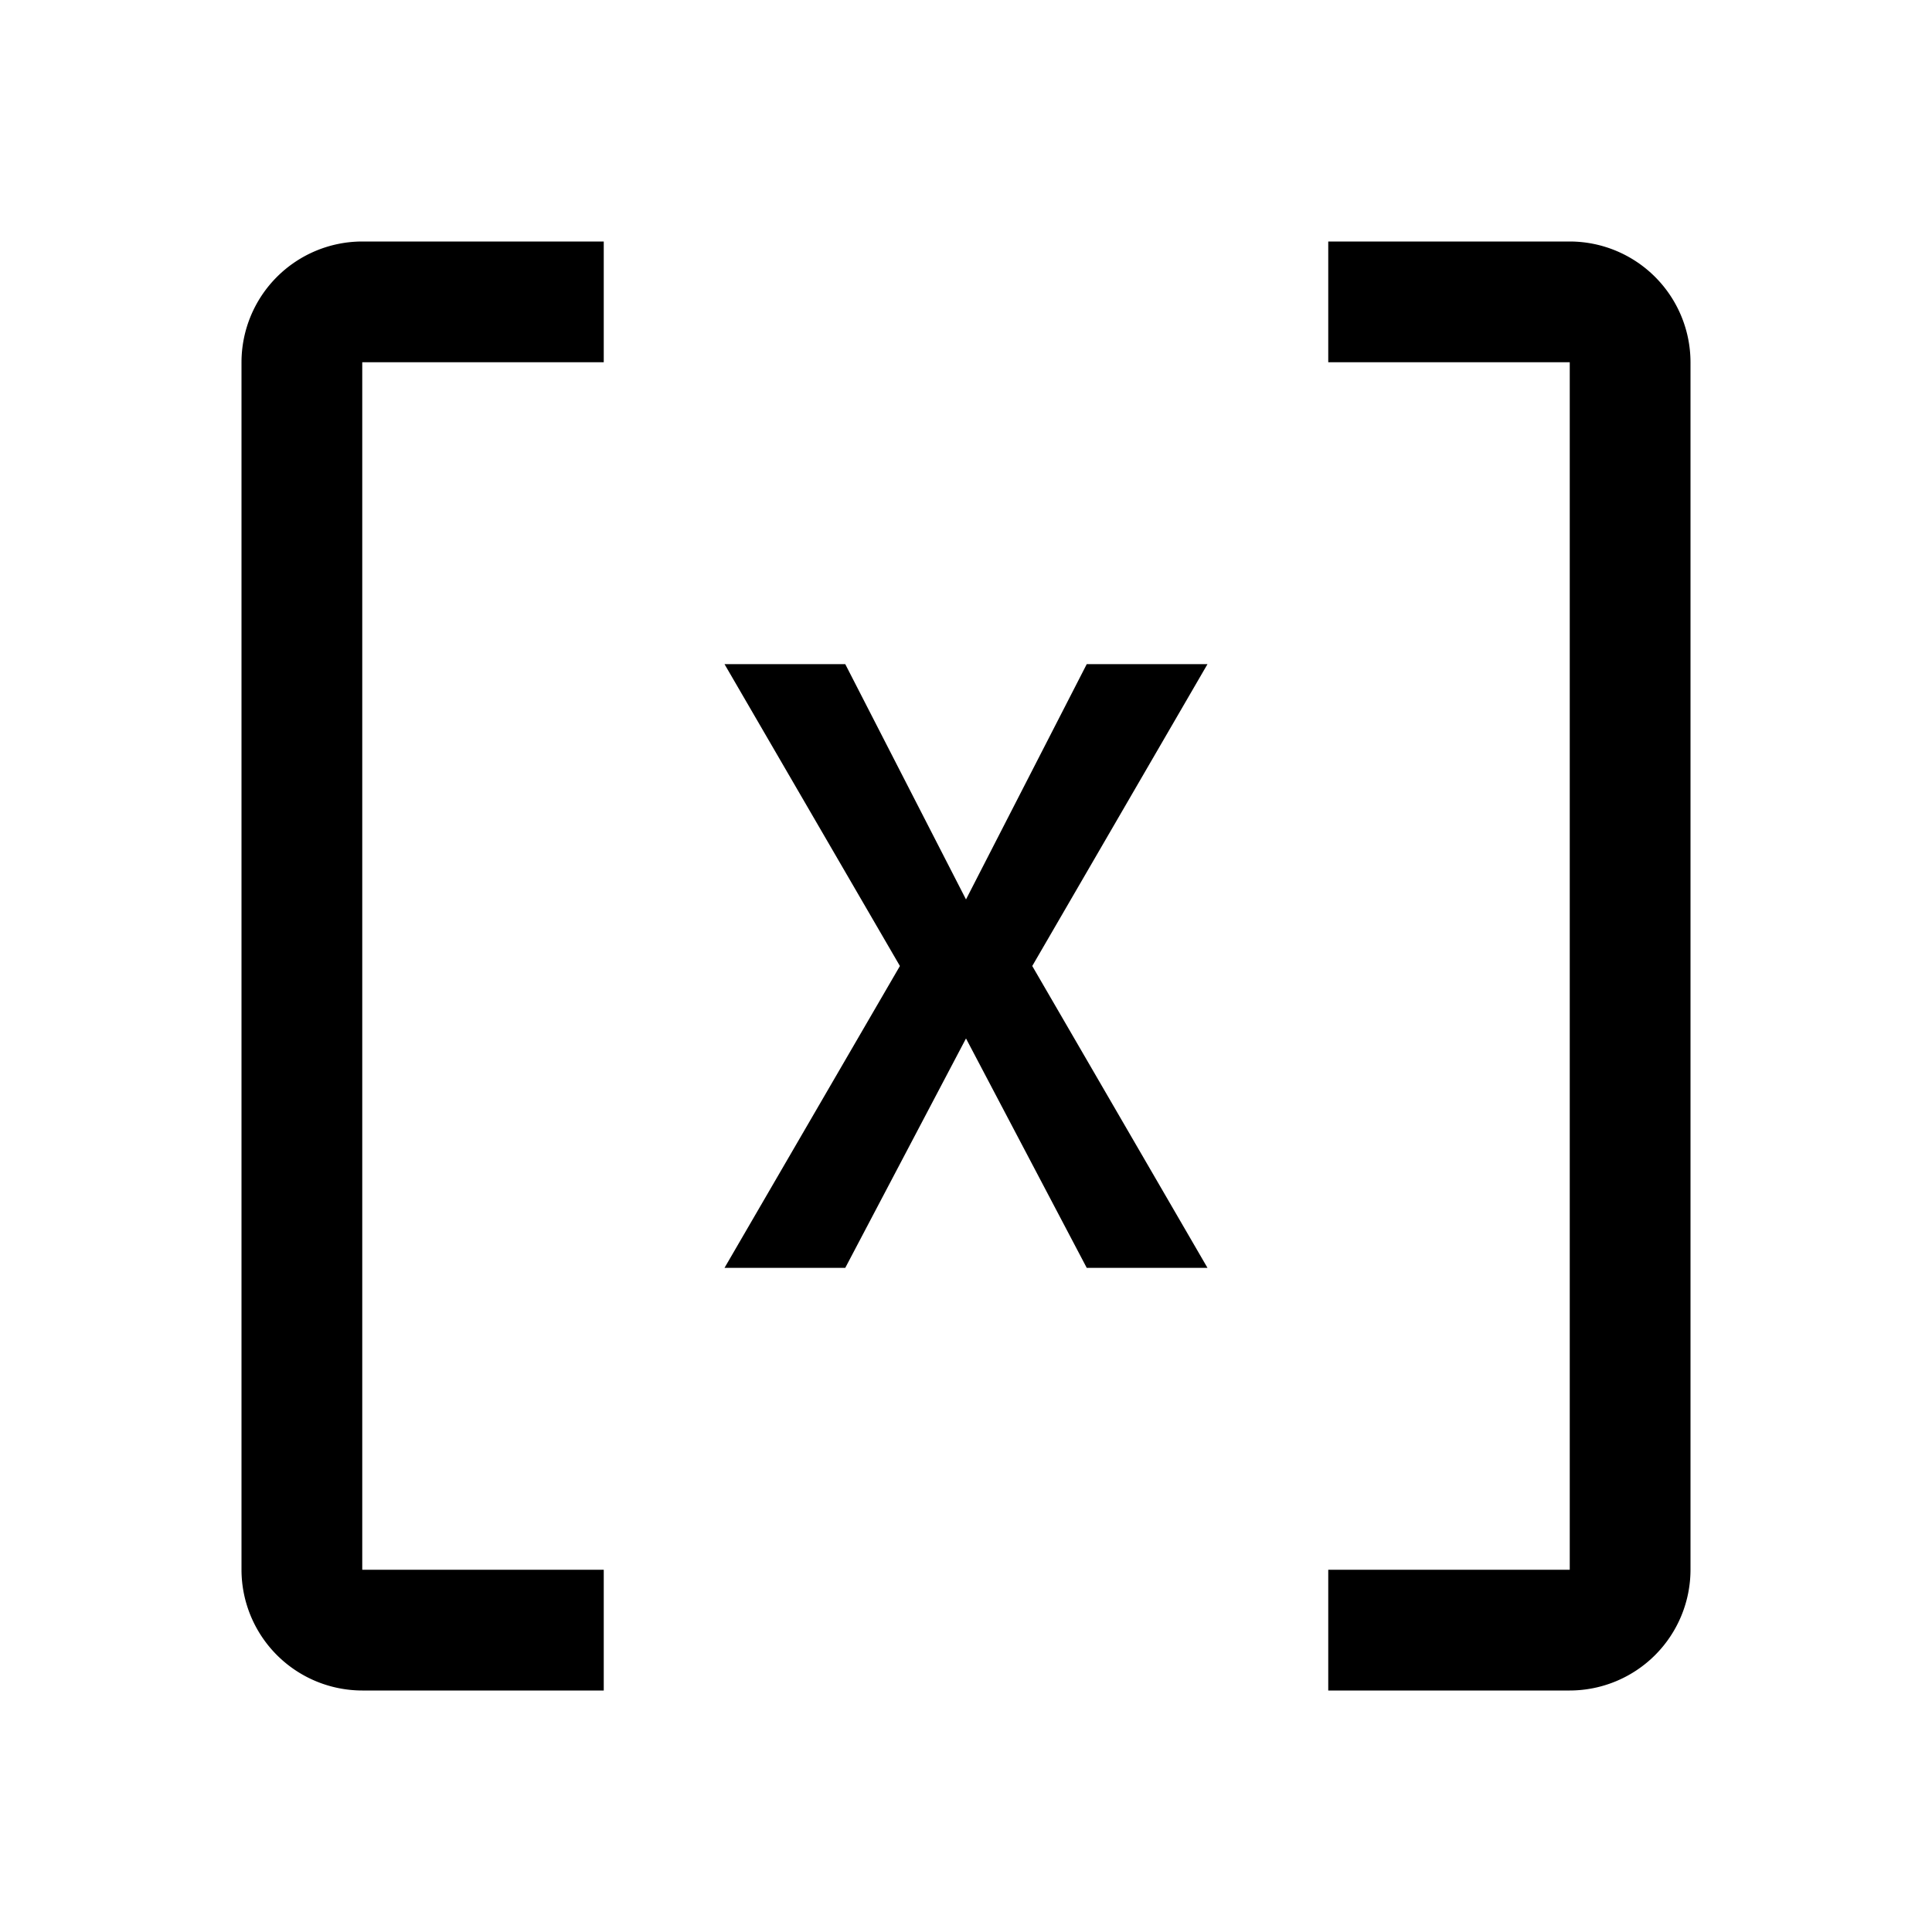 <svg width="32" height="32" fill="currentColor" viewBox="0 0 24 24" xmlns="http://www.w3.org/2000/svg">
<path d="M19.5 21h-3v-1.5h3v-15h-3V3h3A1.502 1.502 0 0 1 21 4.5v15a1.502 1.502 0 0 1-1.5 1.5Z"></path>
<path d="M15 8.25h-1.5L12 11.173 10.5 8.25H9L11.179 12 9 15.75h1.5L12 12.9l1.5 2.85H15L12.823 12 15 8.25Z"></path>
<path d="M7.5 21h-3A1.502 1.502 0 0 1 3 19.5v-15A1.502 1.502 0 0 1 4.5 3h3v1.5h-3v15h3V21Z"></path>
</svg>